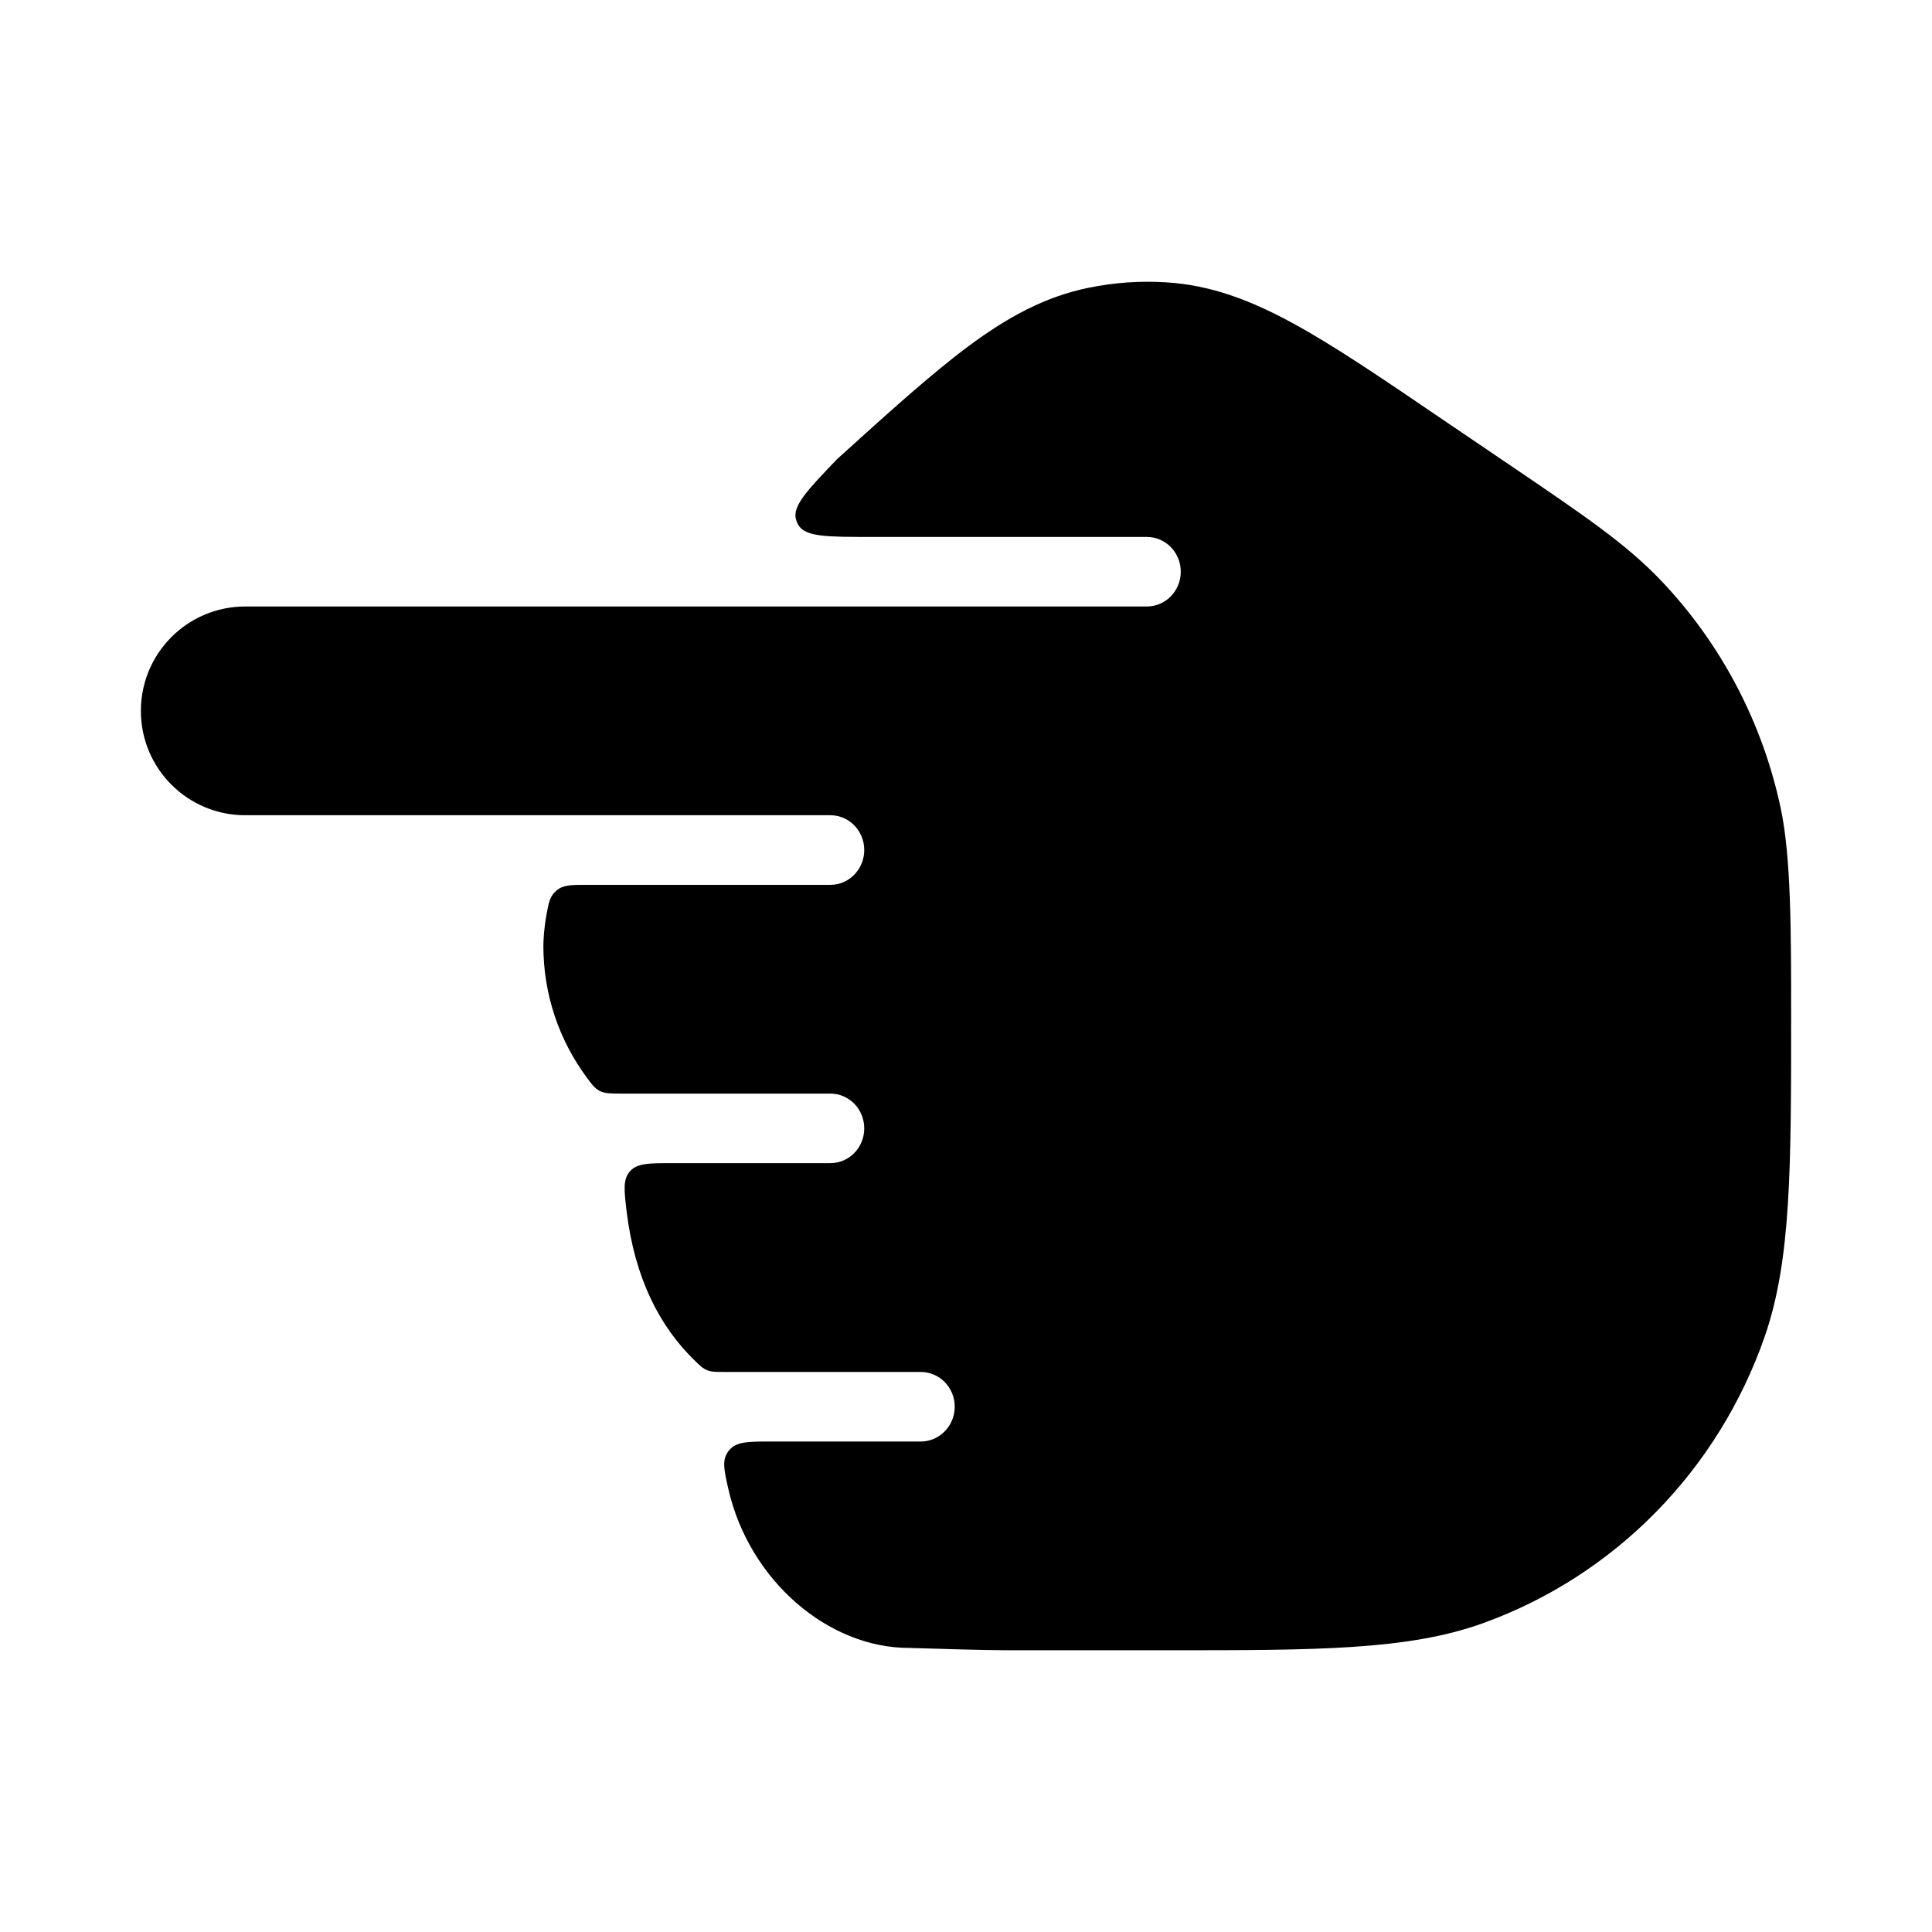 <svg width="24" height="24" viewBox="0 0 24 24" xmlns="http://www.w3.org/2000/svg">
<path class="pr-icon-bulk-secondary" d="M10.812 6.67C10.271 6.67 10.001 6.67 9.915 6.518C9.904 6.498 9.895 6.477 9.889 6.456C9.839 6.288 10.025 6.093 10.399 5.703C11.043 5.12 11.566 4.647 12.029 4.302C12.509 3.945 12.978 3.685 13.526 3.574C13.841 3.51 14.162 3.487 14.482 3.507C15.04 3.54 15.54 3.731 16.065 4.018C16.57 4.293 17.153 4.689 17.869 5.176L18.807 5.812C19.673 6.4 20.205 6.761 20.633 7.211C21.38 7.995 21.895 8.976 22.121 10.041C22.25 10.651 22.25 11.565 22.25 12.627C22.25 14.513 22.25 15.657 21.922 16.603C21.345 18.262 20.061 19.573 18.422 20.164C17.488 20.5 16.358 20.5 14.512 20.5L12.5 20.5C12.235 20.5 11.583 20.48 11.291 20.471C10.288 20.471 9.31 19.636 9.049 18.502C8.993 18.256 8.964 18.133 9.054 18.02C9.144 17.907 9.29 17.907 9.582 17.907H11.438C11.671 17.907 11.86 17.713 11.86 17.475C11.86 17.236 11.671 17.043 11.438 17.043H9.002C8.893 17.043 8.838 17.043 8.784 17.021C8.73 16.999 8.696 16.966 8.629 16.9C8.197 16.482 7.885 15.881 7.784 15.048C7.753 14.784 7.737 14.651 7.826 14.55C7.916 14.449 8.06 14.449 8.35 14.449H10.315C10.548 14.449 10.736 14.256 10.736 14.017C10.736 13.778 10.548 13.585 10.315 13.585H7.72C7.584 13.585 7.516 13.585 7.452 13.553C7.388 13.52 7.353 13.473 7.283 13.377C6.948 12.921 6.75 12.359 6.75 11.75C6.75 11.668 6.76 11.519 6.789 11.36C6.817 11.207 6.831 11.131 6.915 11.061C6.998 10.992 7.093 10.992 7.283 10.992L10.315 10.992C10.548 10.992 10.736 10.798 10.736 10.559C10.736 10.321 10.548 10.127 10.315 10.127L3.046 10.127C2.33 10.127 1.75 9.547 1.75 8.831C1.75 8.115 2.33 7.534 3.046 7.534L14.246 7.534C14.479 7.534 14.668 7.341 14.668 7.102C14.668 6.863 14.479 6.67 14.246 6.67L10.812 6.67Z" fill="currentColor"/>
</svg>
